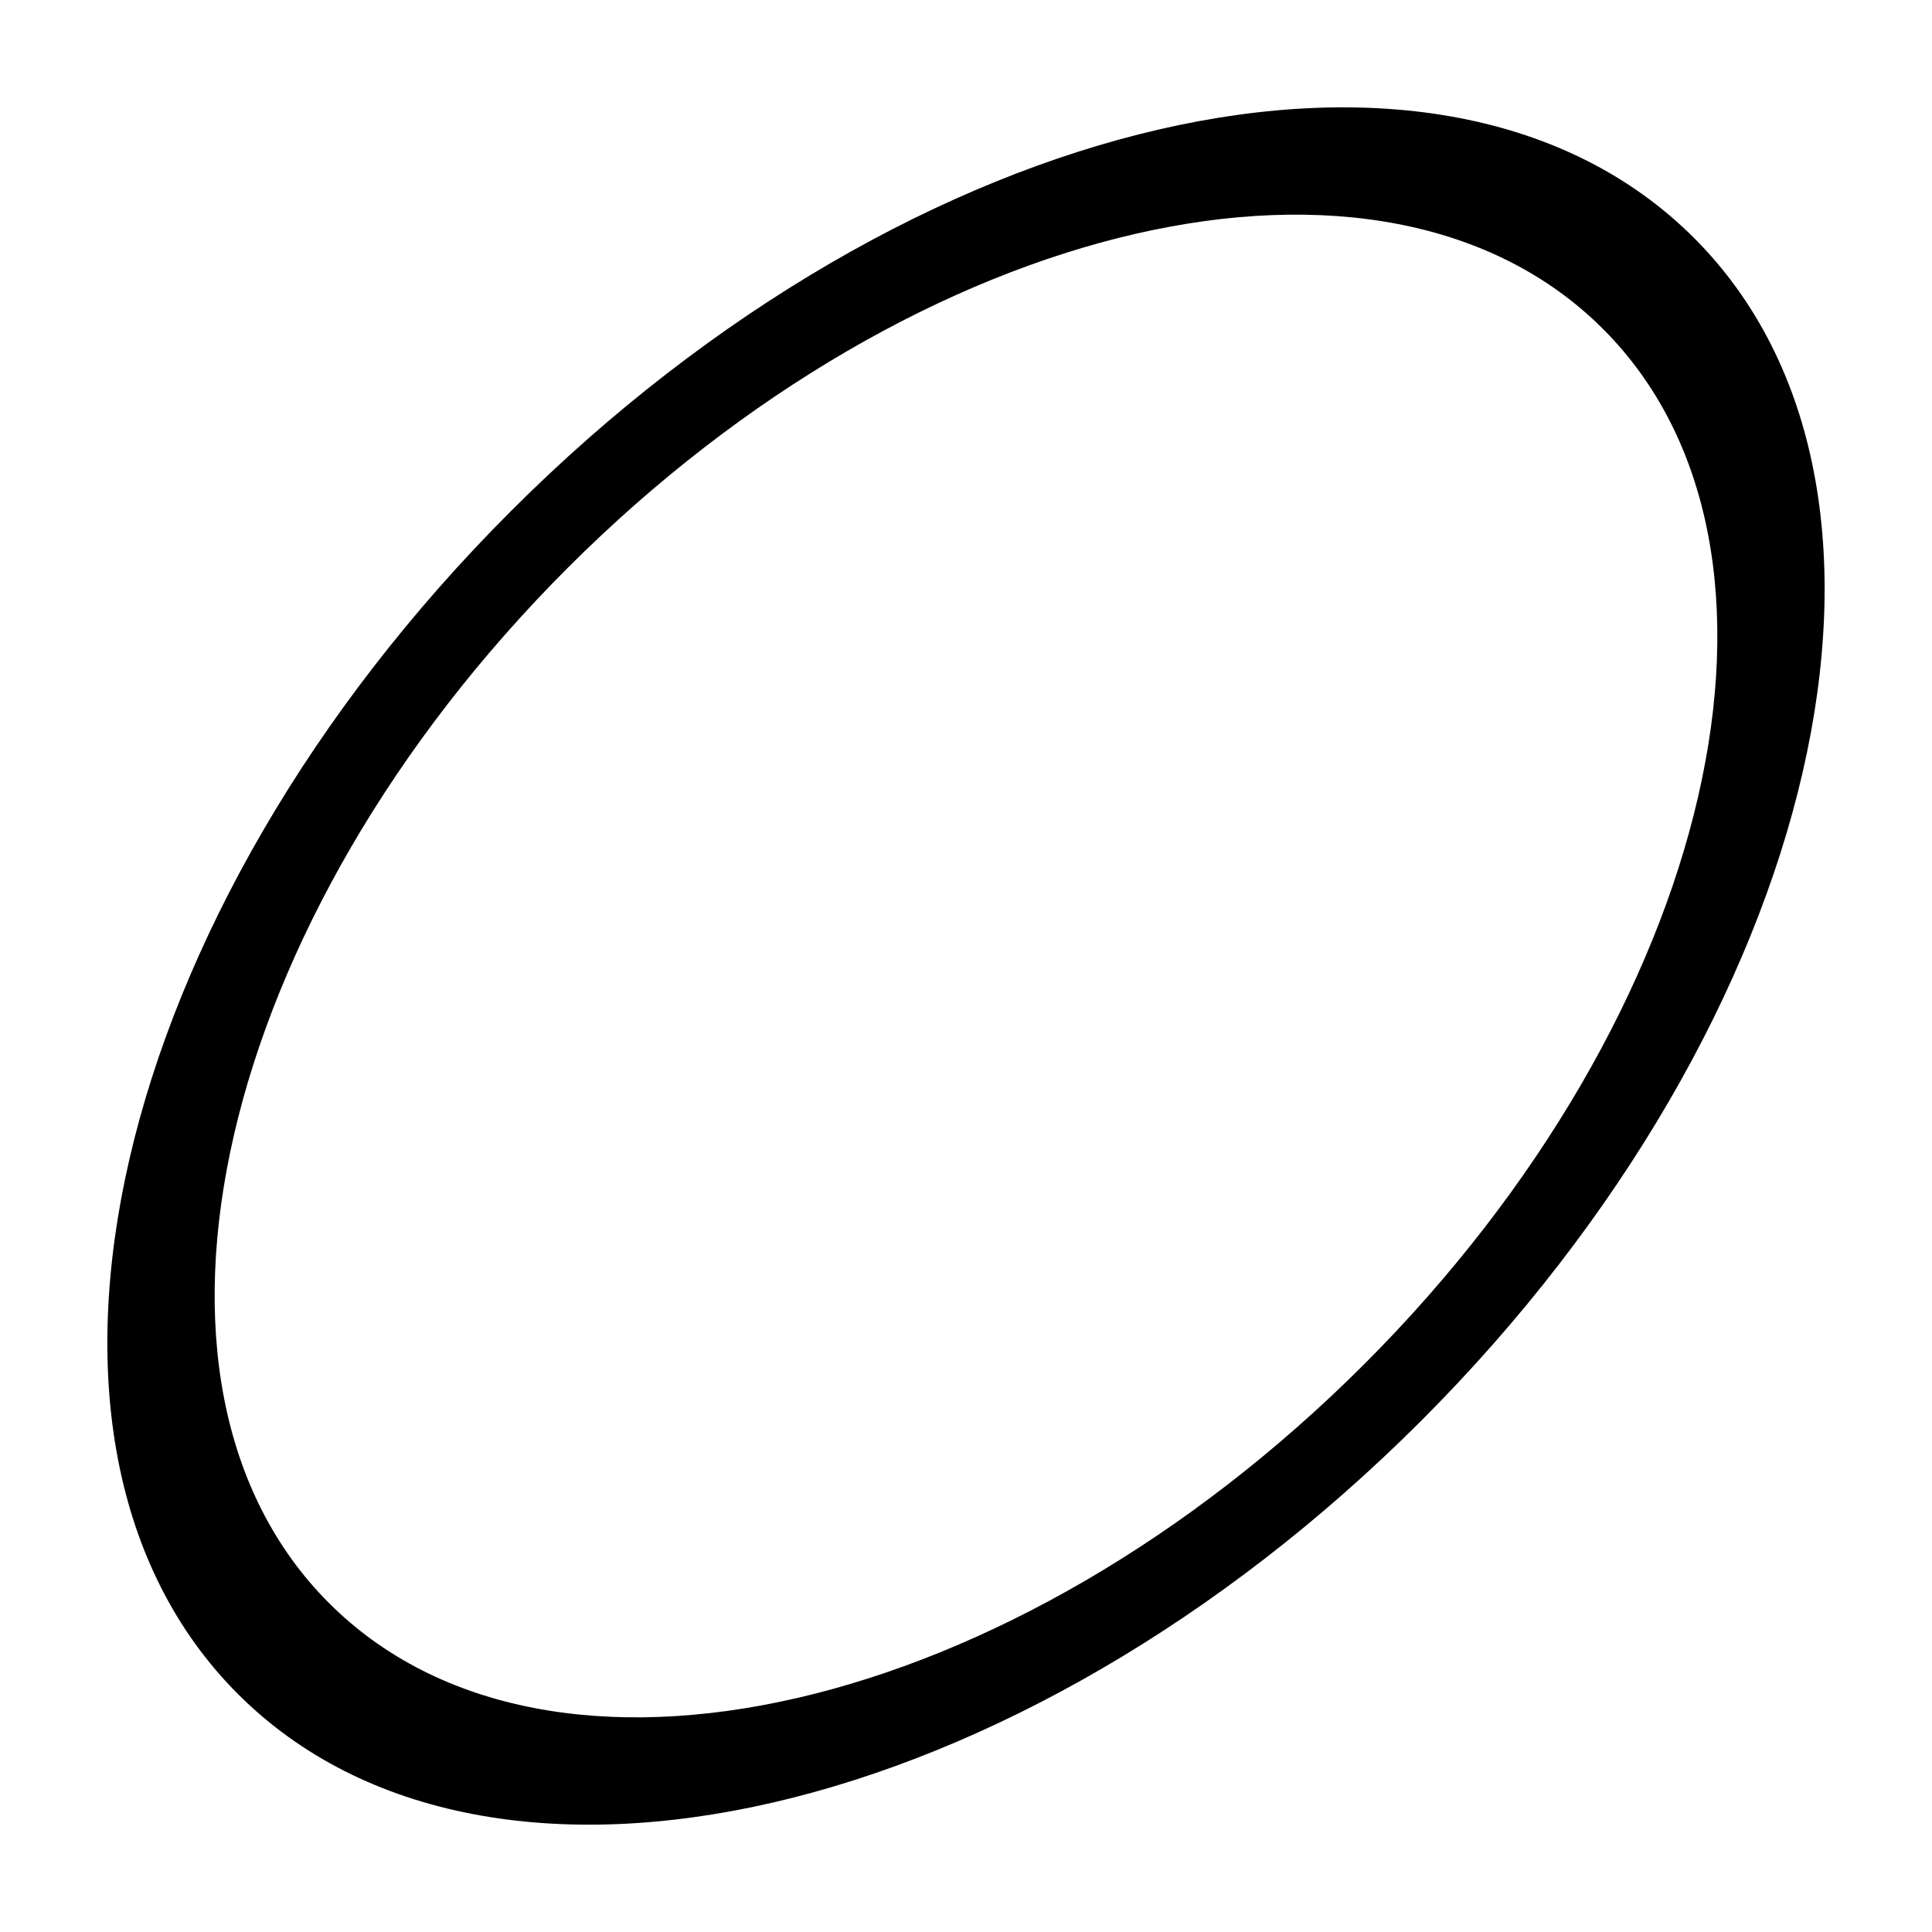 <svg width="18" height="18" viewBox="0 0 18 18" xmlns="http://www.w3.org/2000/svg">
    <g clip-path="url(#clip0_4120_3233)">
        <mask id="mask0_4120_3233" style="mask-type:luminance" maskUnits="userSpaceOnUse" x="0"
            y="0" width="18" height="18">
            <path d="M18 0H0V18H18V0Z" fill="white" />
        </mask>
        <g mask="url(#mask0_4120_3233)">
            <path
                d="M13.239 13.239C16.985 9.493 18.124 4.558 15.783 2.217C13.442 -0.124 8.507 1.014 4.761 4.761C1.014 8.507 -0.124 13.442 2.217 15.783C4.558 18.125 9.493 16.985 13.239 13.239ZM12.71 12.71C9.432 15.988 5.113 16.984 3.065 14.935C1.016 12.887 2.012 8.568 5.29 5.29C8.568 2.012 12.887 1.016 14.935 3.065C16.984 5.113 15.988 9.432 12.71 12.71Z"
            />
        </g>
    </g>
    <defs>
        <clipPath id="clip0_4120_3233">
            <rect width="18" height="18" fill="white" />
        </clipPath>
    </defs>
</svg>